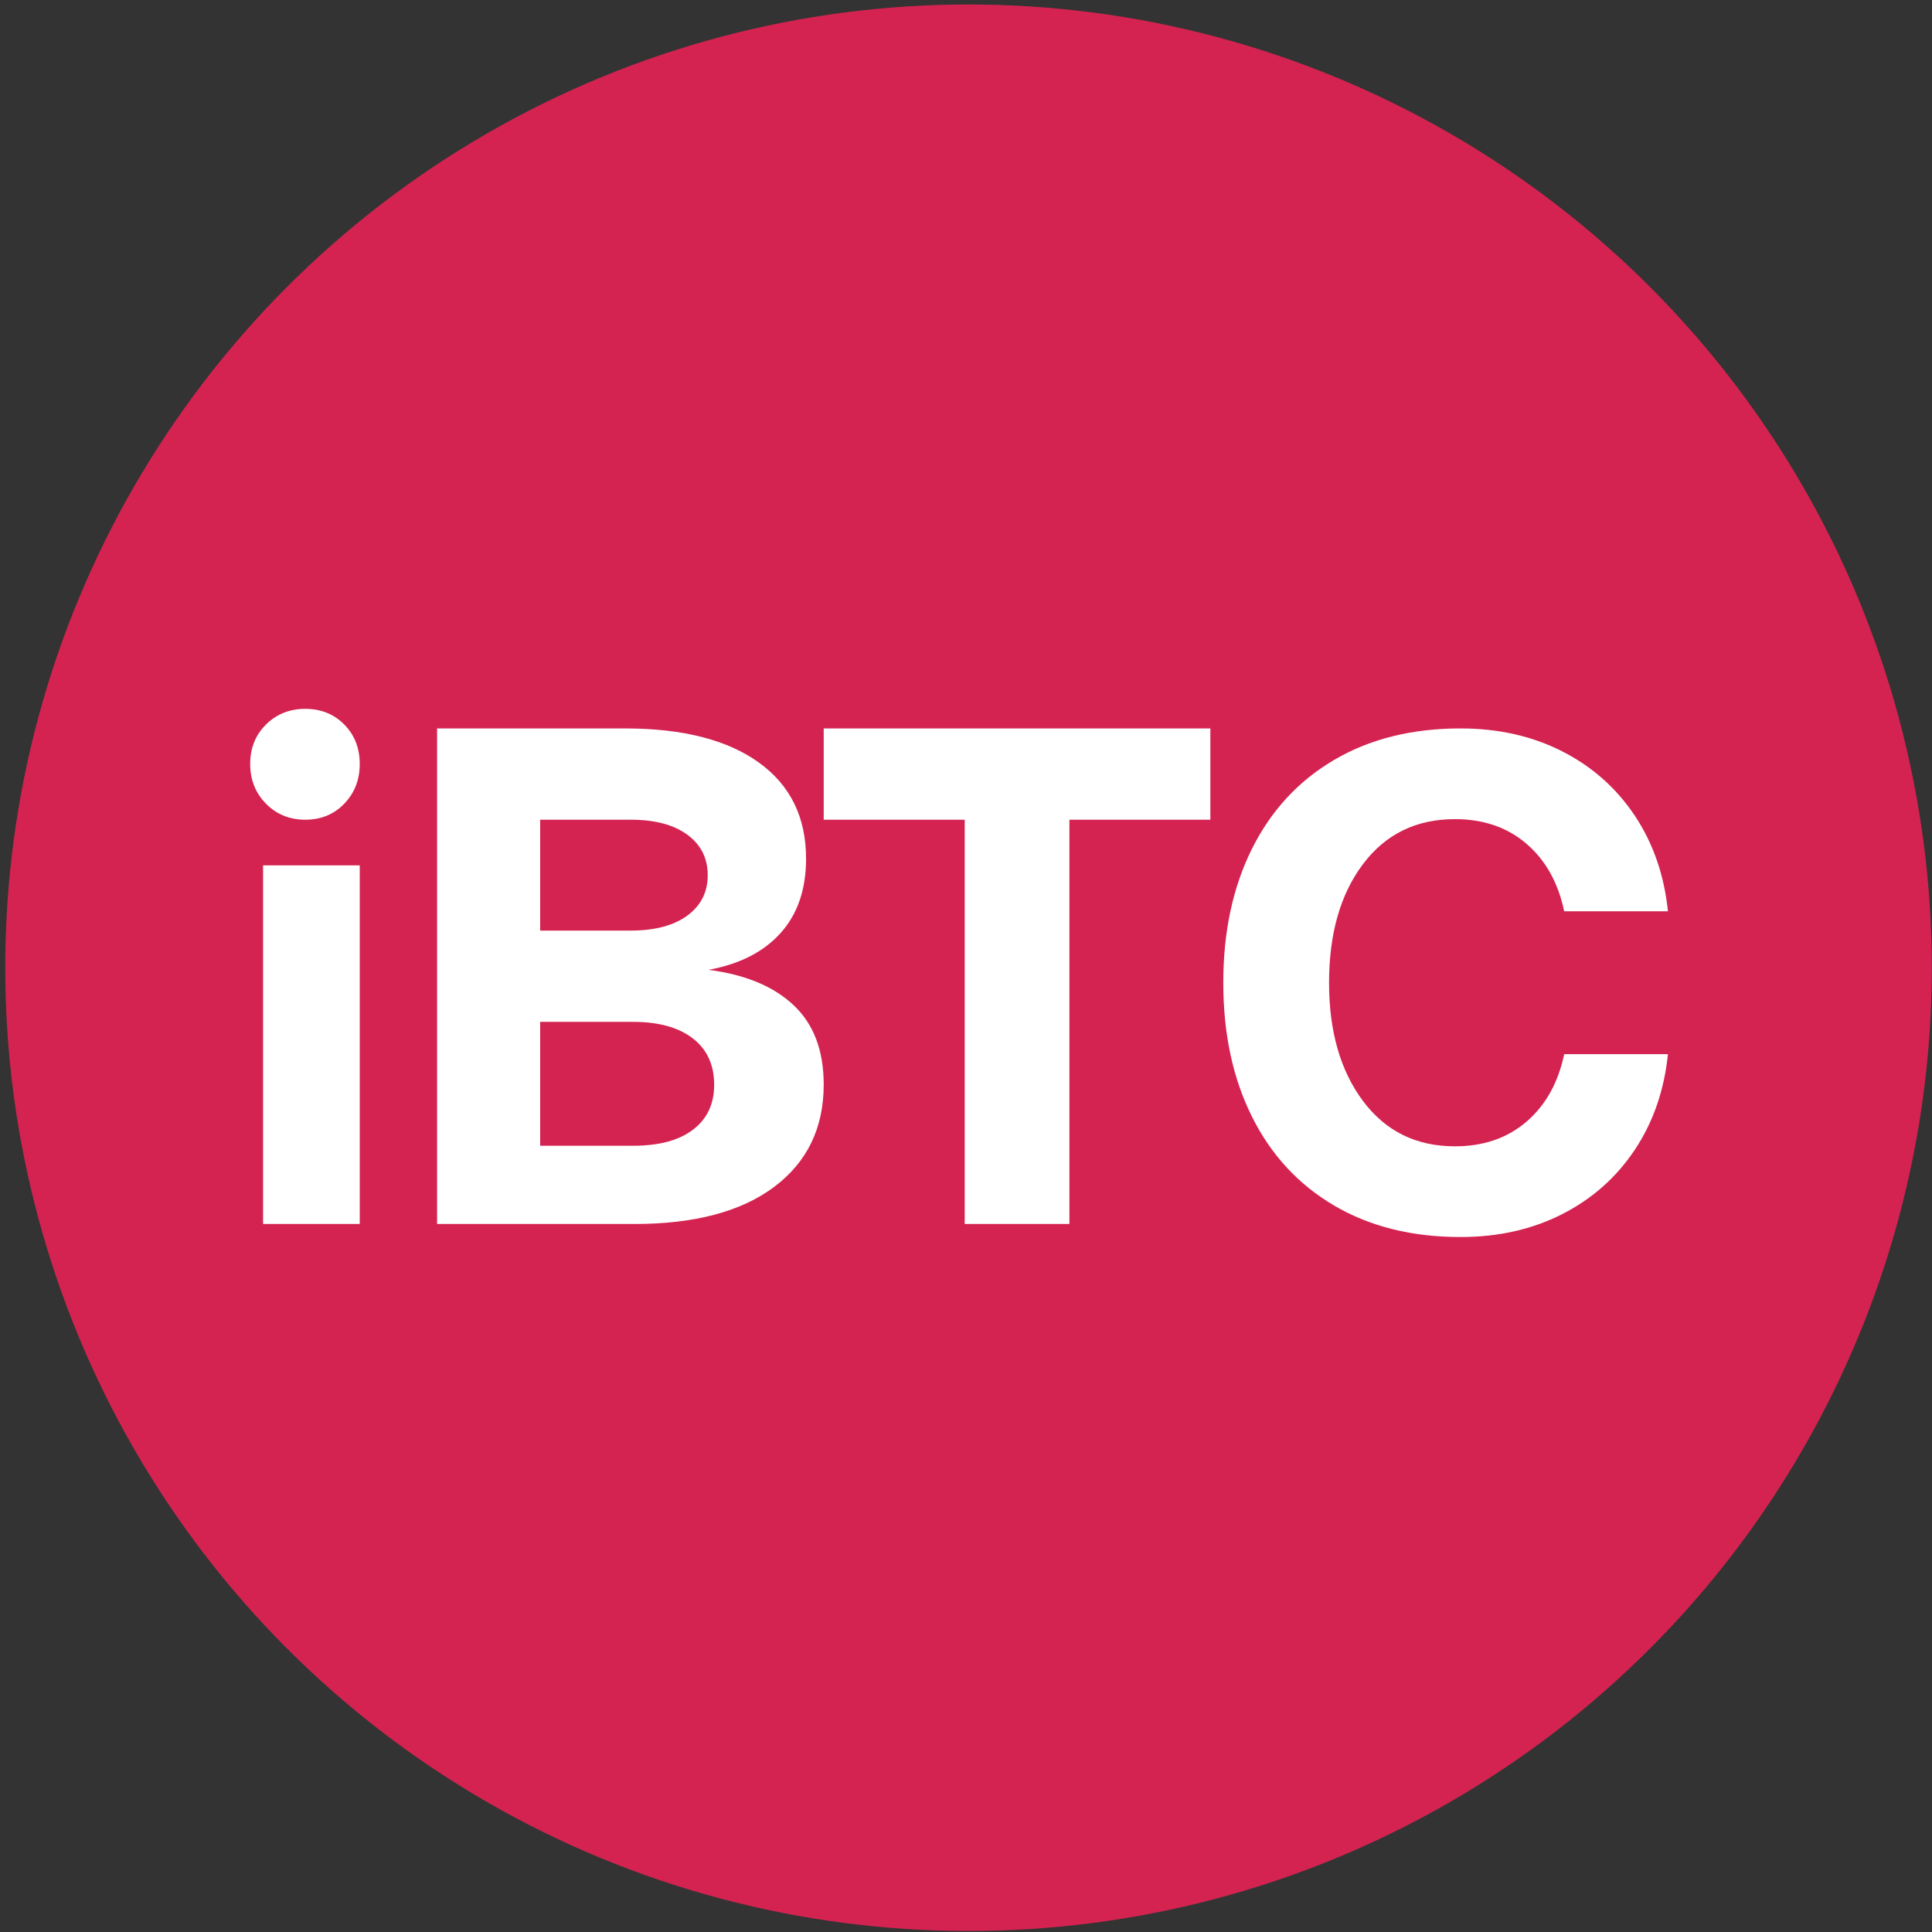 <?xml version="1.0" encoding="UTF-8"?>
<svg width="60px" height="60px" viewBox="0 0 60 60" version="1.1" xmlns="http://www.w3.org/2000/svg" xmlns:xlink="http://www.w3.org/1999/xlink">
    <rect x="0" y="0" width="60" height="60" fill="#333333" stroke="none"/>
    <!-- Generator: Sketch 55.1 (78136) - https://sketchapp.com -->
    <title>iBTC</title>
    <desc>Created with Sketch.</desc>
    <g id="Page-1" stroke="none" stroke-width="1" fill="none" fill-rule="evenodd">
        <g id="Home-Page-(new-footer)" transform="translate(-595, -777)">
            <g id="Tiles" transform="translate(217, 592)">
                <g id="Commod/crypto-tile" transform="translate(349, 1)">
                    <g id="iBTC" transform="translate(29, 184)">
                        <g id="sBTC_skyblue" fill="#D42351">
                            <circle id="Oval-Copy" cx="30.078" cy="30.054" r="29.915"></circle>
                        </g>
                        <path d="M9.481,22.014 C9.968,22.014 10.372,22.177 10.692,22.502 C11.012,22.826 11.172,23.234 11.172,23.725 C11.172,24.216 11.012,24.627 10.692,24.959 C10.372,25.291 9.968,25.457 9.481,25.457 C8.994,25.457 8.587,25.291 8.26,24.959 C7.933,24.627 7.77,24.216 7.77,23.725 C7.77,23.234 7.933,22.826 8.26,22.502 C8.587,22.177 8.994,22.014 9.481,22.014 Z M8.17,26.875 L11.172,26.875 L11.172,38.012 L8.17,38.012 L8.17,26.875 Z M19.413,22.622 C21.198,22.622 22.581,22.974 23.562,23.677 C24.542,24.381 25.033,25.378 25.033,26.667 C25.033,27.62 24.769,28.39 24.242,28.976 C23.715,29.562 22.969,29.943 22.003,30.119 C23.145,30.266 24.026,30.632 24.648,31.219 C25.27,31.805 25.581,32.626 25.581,33.681 C25.581,35.029 25.069,36.088 24.045,36.858 C23.02,37.628 21.572,38.012 19.698,38.012 L13.574,38.012 L13.574,22.622 L19.413,22.622 Z M16.776,28.9 L19.588,28.9 C20.338,28.9 20.924,28.744 21.346,28.434 C21.768,28.123 21.979,27.705 21.979,27.178 C21.979,26.652 21.768,26.233 21.346,25.923 C20.924,25.612 20.338,25.457 19.588,25.457 L16.776,25.457 L16.776,28.9 Z M16.776,35.582 L19.666,35.582 C20.467,35.582 21.086,35.416 21.523,35.082 C21.961,34.749 22.179,34.285 22.179,33.691 C22.179,33.068 21.957,32.586 21.512,32.245 C21.067,31.905 20.452,31.735 19.666,31.735 L16.776,31.735 L16.776,35.582 Z M25.581,22.622 L37.589,22.622 L37.589,25.458 L33.211,25.458 L33.211,38.012 L29.96,38.012 L29.96,25.458 L25.581,25.458 L25.581,22.622 Z M37.99,30.52 C37.99,28.937 38.287,27.551 38.881,26.36 C39.475,25.169 40.327,24.249 41.436,23.598 C42.546,22.947 43.852,22.622 45.356,22.622 C46.53,22.622 47.582,22.859 48.513,23.332 C49.443,23.805 50.195,24.471 50.768,25.328 C51.34,26.186 51.684,27.177 51.799,28.301 L48.577,28.301 C48.391,27.414 48.001,26.715 47.407,26.205 C46.813,25.694 46.072,25.439 45.184,25.439 C43.981,25.439 43.029,25.905 42.328,26.837 C41.626,27.769 41.275,28.996 41.275,30.52 C41.275,32.028 41.626,33.252 42.328,34.191 C43.029,35.13 43.981,35.6 45.184,35.6 C46.072,35.6 46.813,35.345 47.407,34.834 C48.001,34.324 48.391,33.625 48.577,32.738 L51.799,32.738 C51.684,33.862 51.34,34.853 50.768,35.711 C50.195,36.569 49.443,37.234 48.513,37.707 C47.582,38.181 46.53,38.417 45.356,38.417 C43.852,38.417 42.546,38.092 41.436,37.441 C40.327,36.79 39.475,35.87 38.881,34.679 C38.287,33.489 37.99,32.102 37.99,30.52 Z" fill="#FFFFFF" fill-rule="nonzero"></path>
                    </g>
                </g>
            </g>
        </g>
    </g>
</svg>